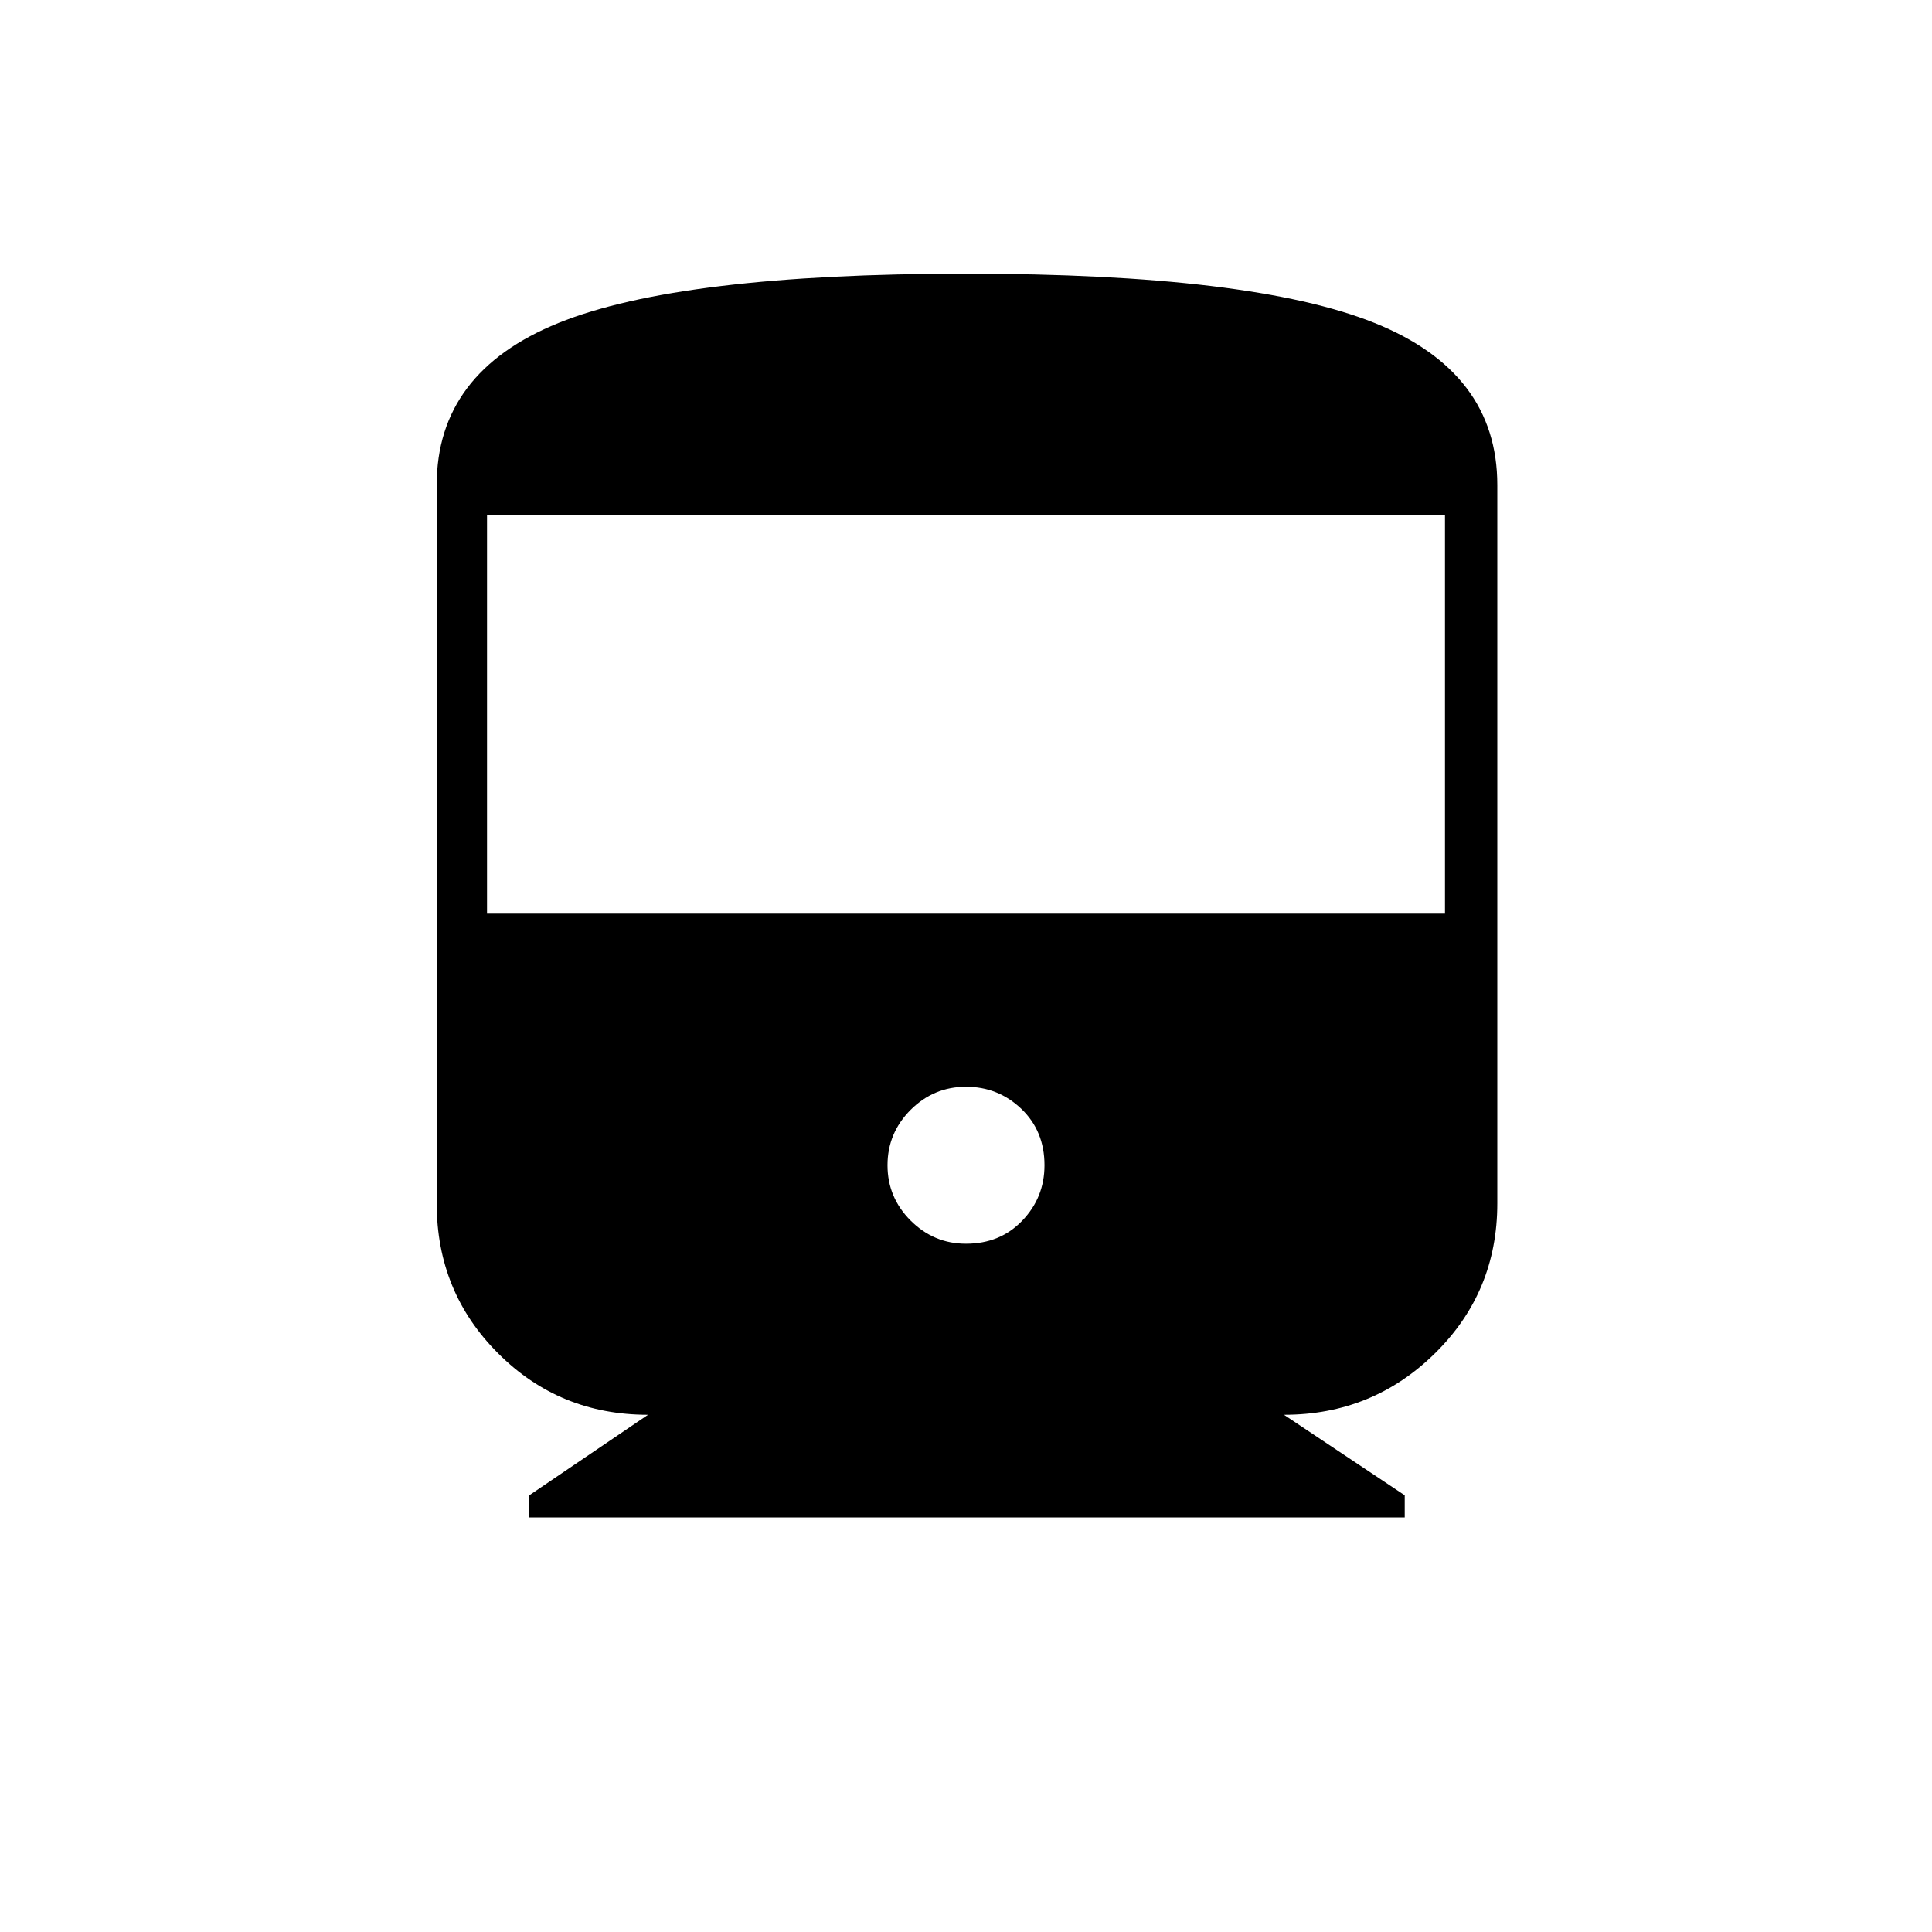 <svg xmlns="http://www.w3.org/2000/svg" height="24" width="24"><path d="M6.575 18.85v-.275l1.475-1q-1.1 0-1.862-.763-.763-.762-.763-1.862V6.025q0-1.4 1.513-2.013Q8.45 3.4 12 3.4q3.55 0 5.075.612 1.525.613 1.525 2.013v8.925q0 1.1-.775 1.862-.775.763-1.875.763l1.5 1v.275Zm-.525-7.5h11.9V6.4H6.05Zm5.95 4.1q.425 0 .7-.288.275-.287.275-.687 0-.425-.287-.7Q12.4 13.5 12 13.5q-.4 0-.688.287-.287.288-.287.688 0 .4.287.687.288.288.688.288Z"/></svg>